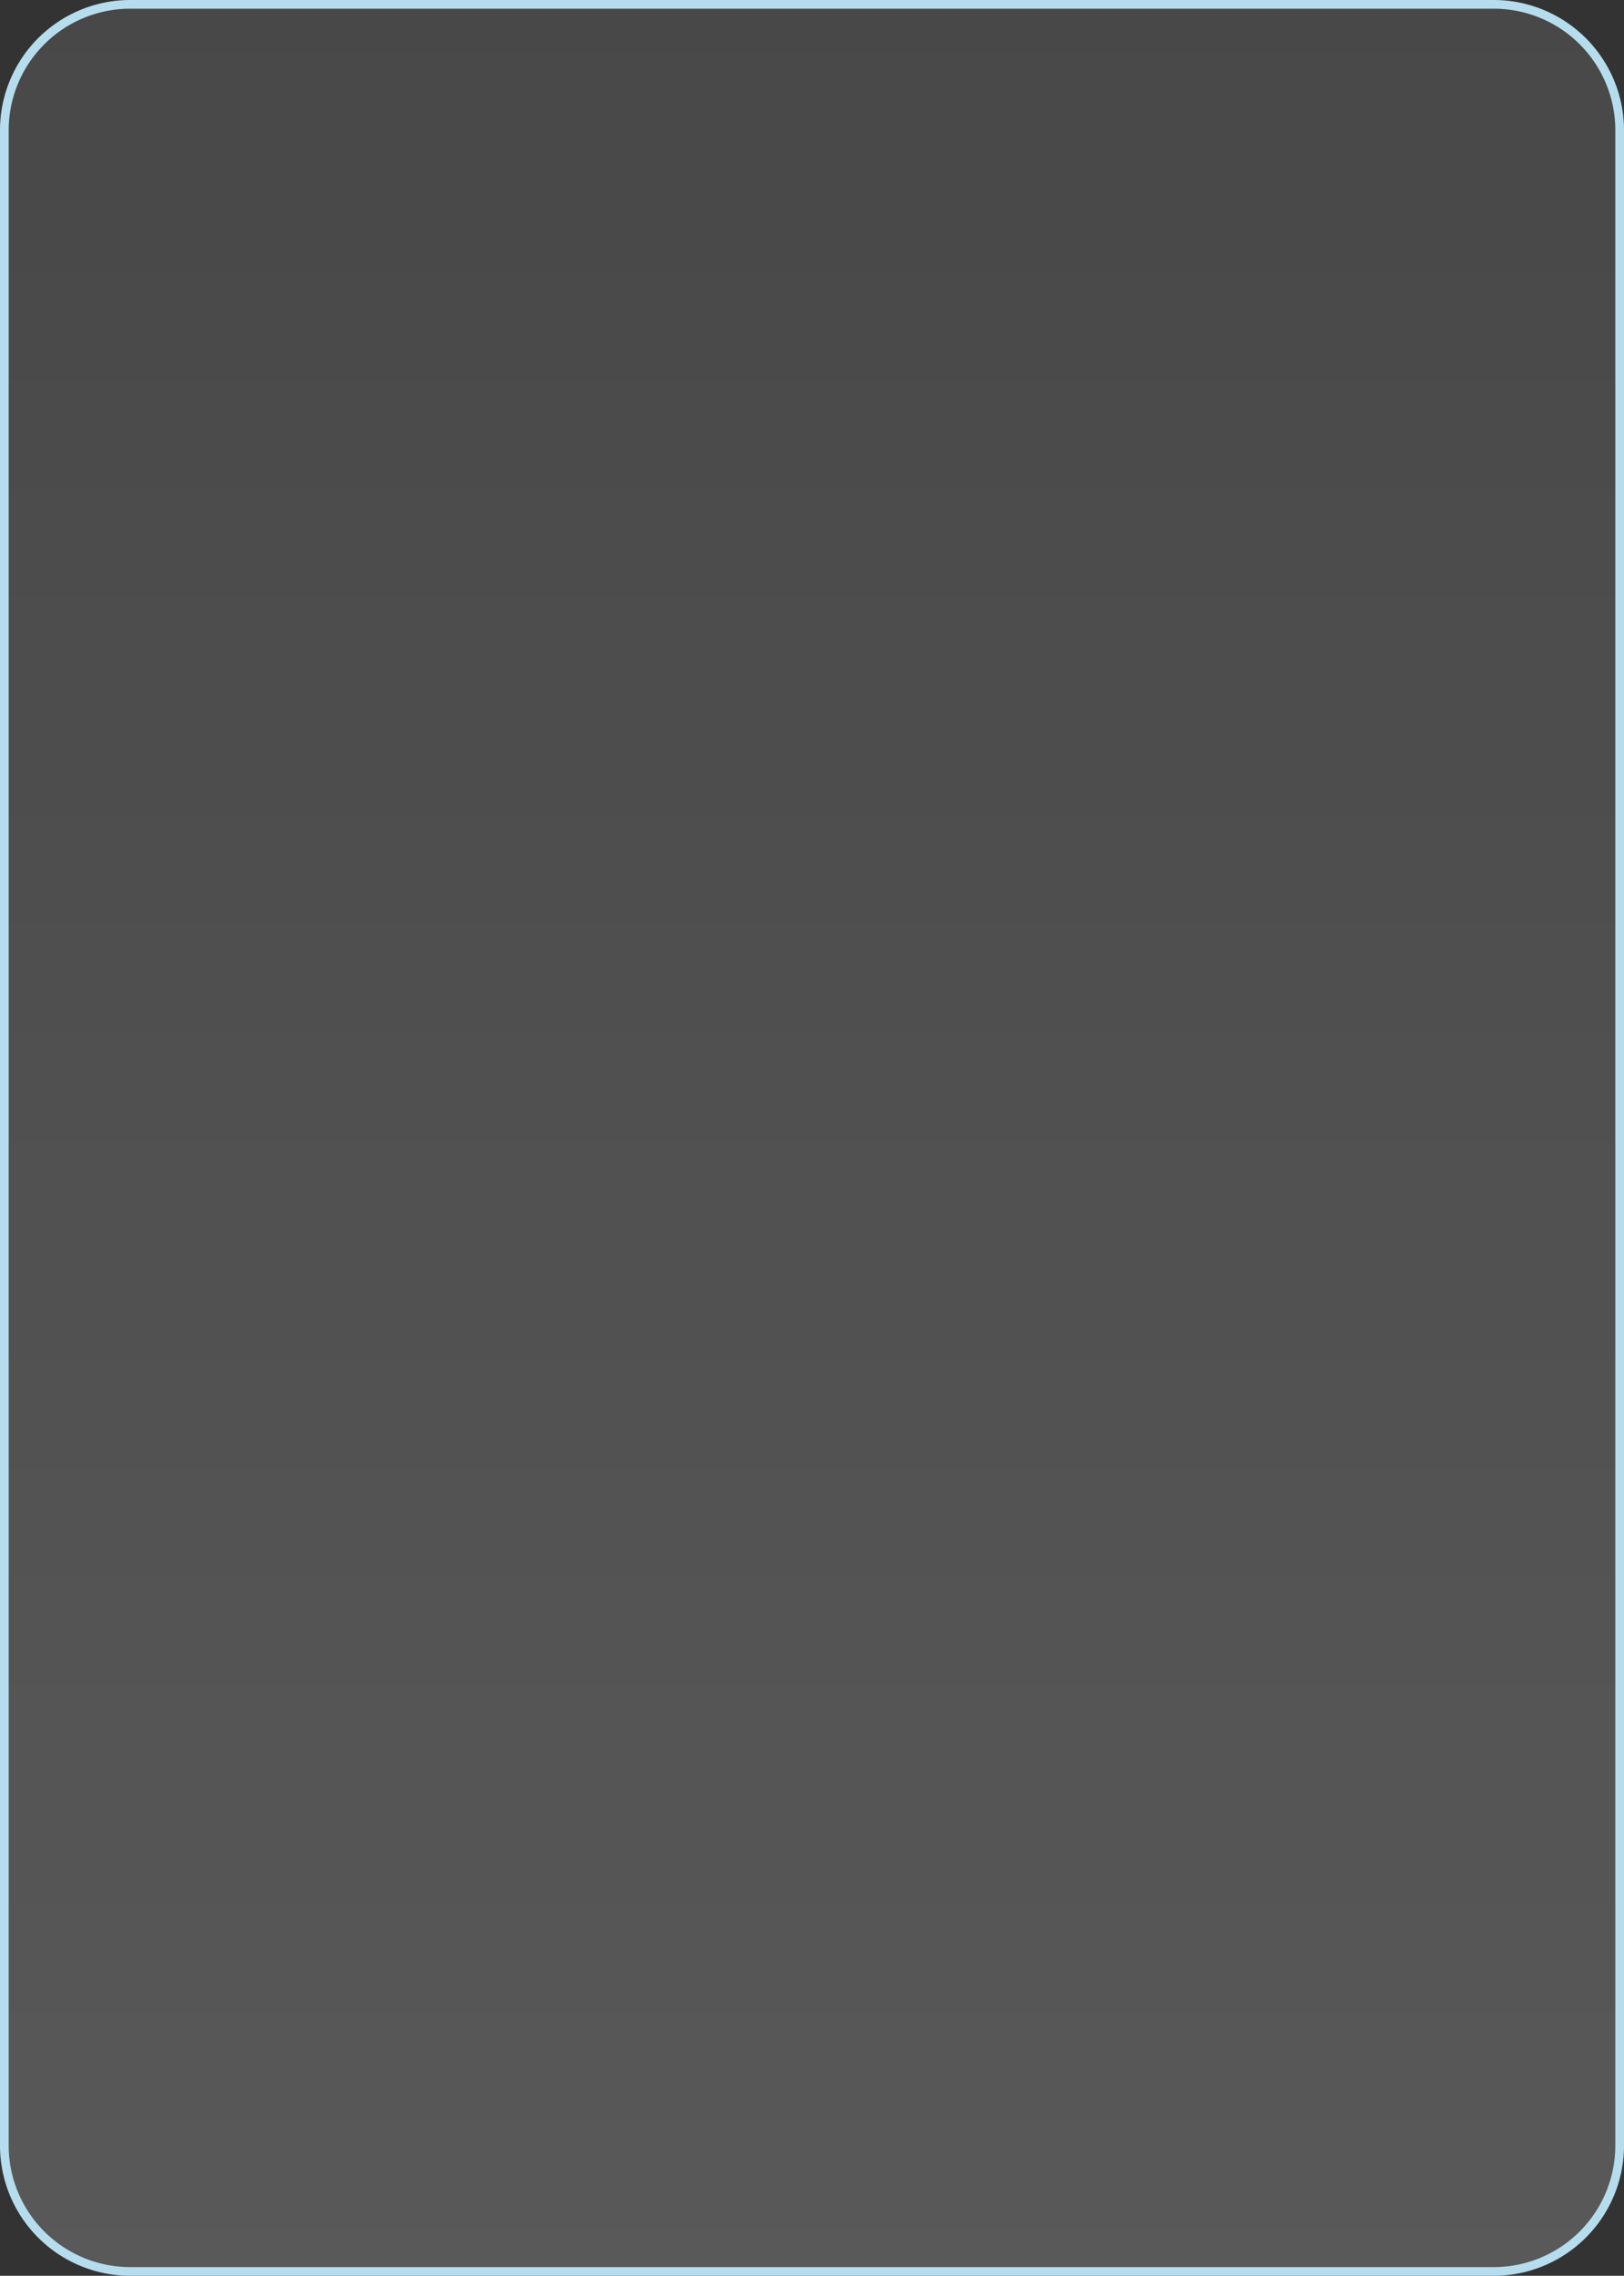 ﻿<?xml version="1.0" encoding="utf-8"?>
<svg version="1.1" xmlns:xlink="http://www.w3.org/1999/xlink" width="187px" height="262px" xmlns="http://www.w3.org/2000/svg">
  <rect width="100%" height="100%" fill="#333333" stroke="none"/>
  <defs>
    <linearGradient gradientUnits="userSpaceOnUse" x1="349.5" y1="566" x2="349.5" y2="828" id="LinearGradient13">
      <stop id="Stop14" stop-color="#ffffff" stop-opacity="0.102" offset="0" />
      <stop id="Stop15" stop-color="#ffffff" stop-opacity="0.184" offset="1" />
    </linearGradient>
  </defs>
  <g transform="matrix(1 0 0 1 -256 -566 )">
    <path d="M 256.5 581  A 14.5 14.5 0 0 1 271 566.5 L 428 566.5  A 14.5 14.5 0 0 1 442.5 581 L 442.5 813  A 14.5 14.5 0 0 1 428 827.5 L 271 827.5  A 14.5 14.5 0 0 1 256.5 813 L 256.5 581  Z " fill-rule="nonzero" fill="url(#LinearGradient13)" stroke="none" />
    <path d="M 256.5 581  A 14.5 14.5 0 0 1 271 566.5 L 428 566.5  A 14.5 14.5 0 0 1 442.5 581 L 442.5 813  A 14.5 14.5 0 0 1 428 827.5 L 271 827.5  A 14.5 14.5 0 0 1 256.5 813 L 256.5 581  Z " stroke-width="1" stroke="#b6ddee" fill="none" />
  </g>
</svg>